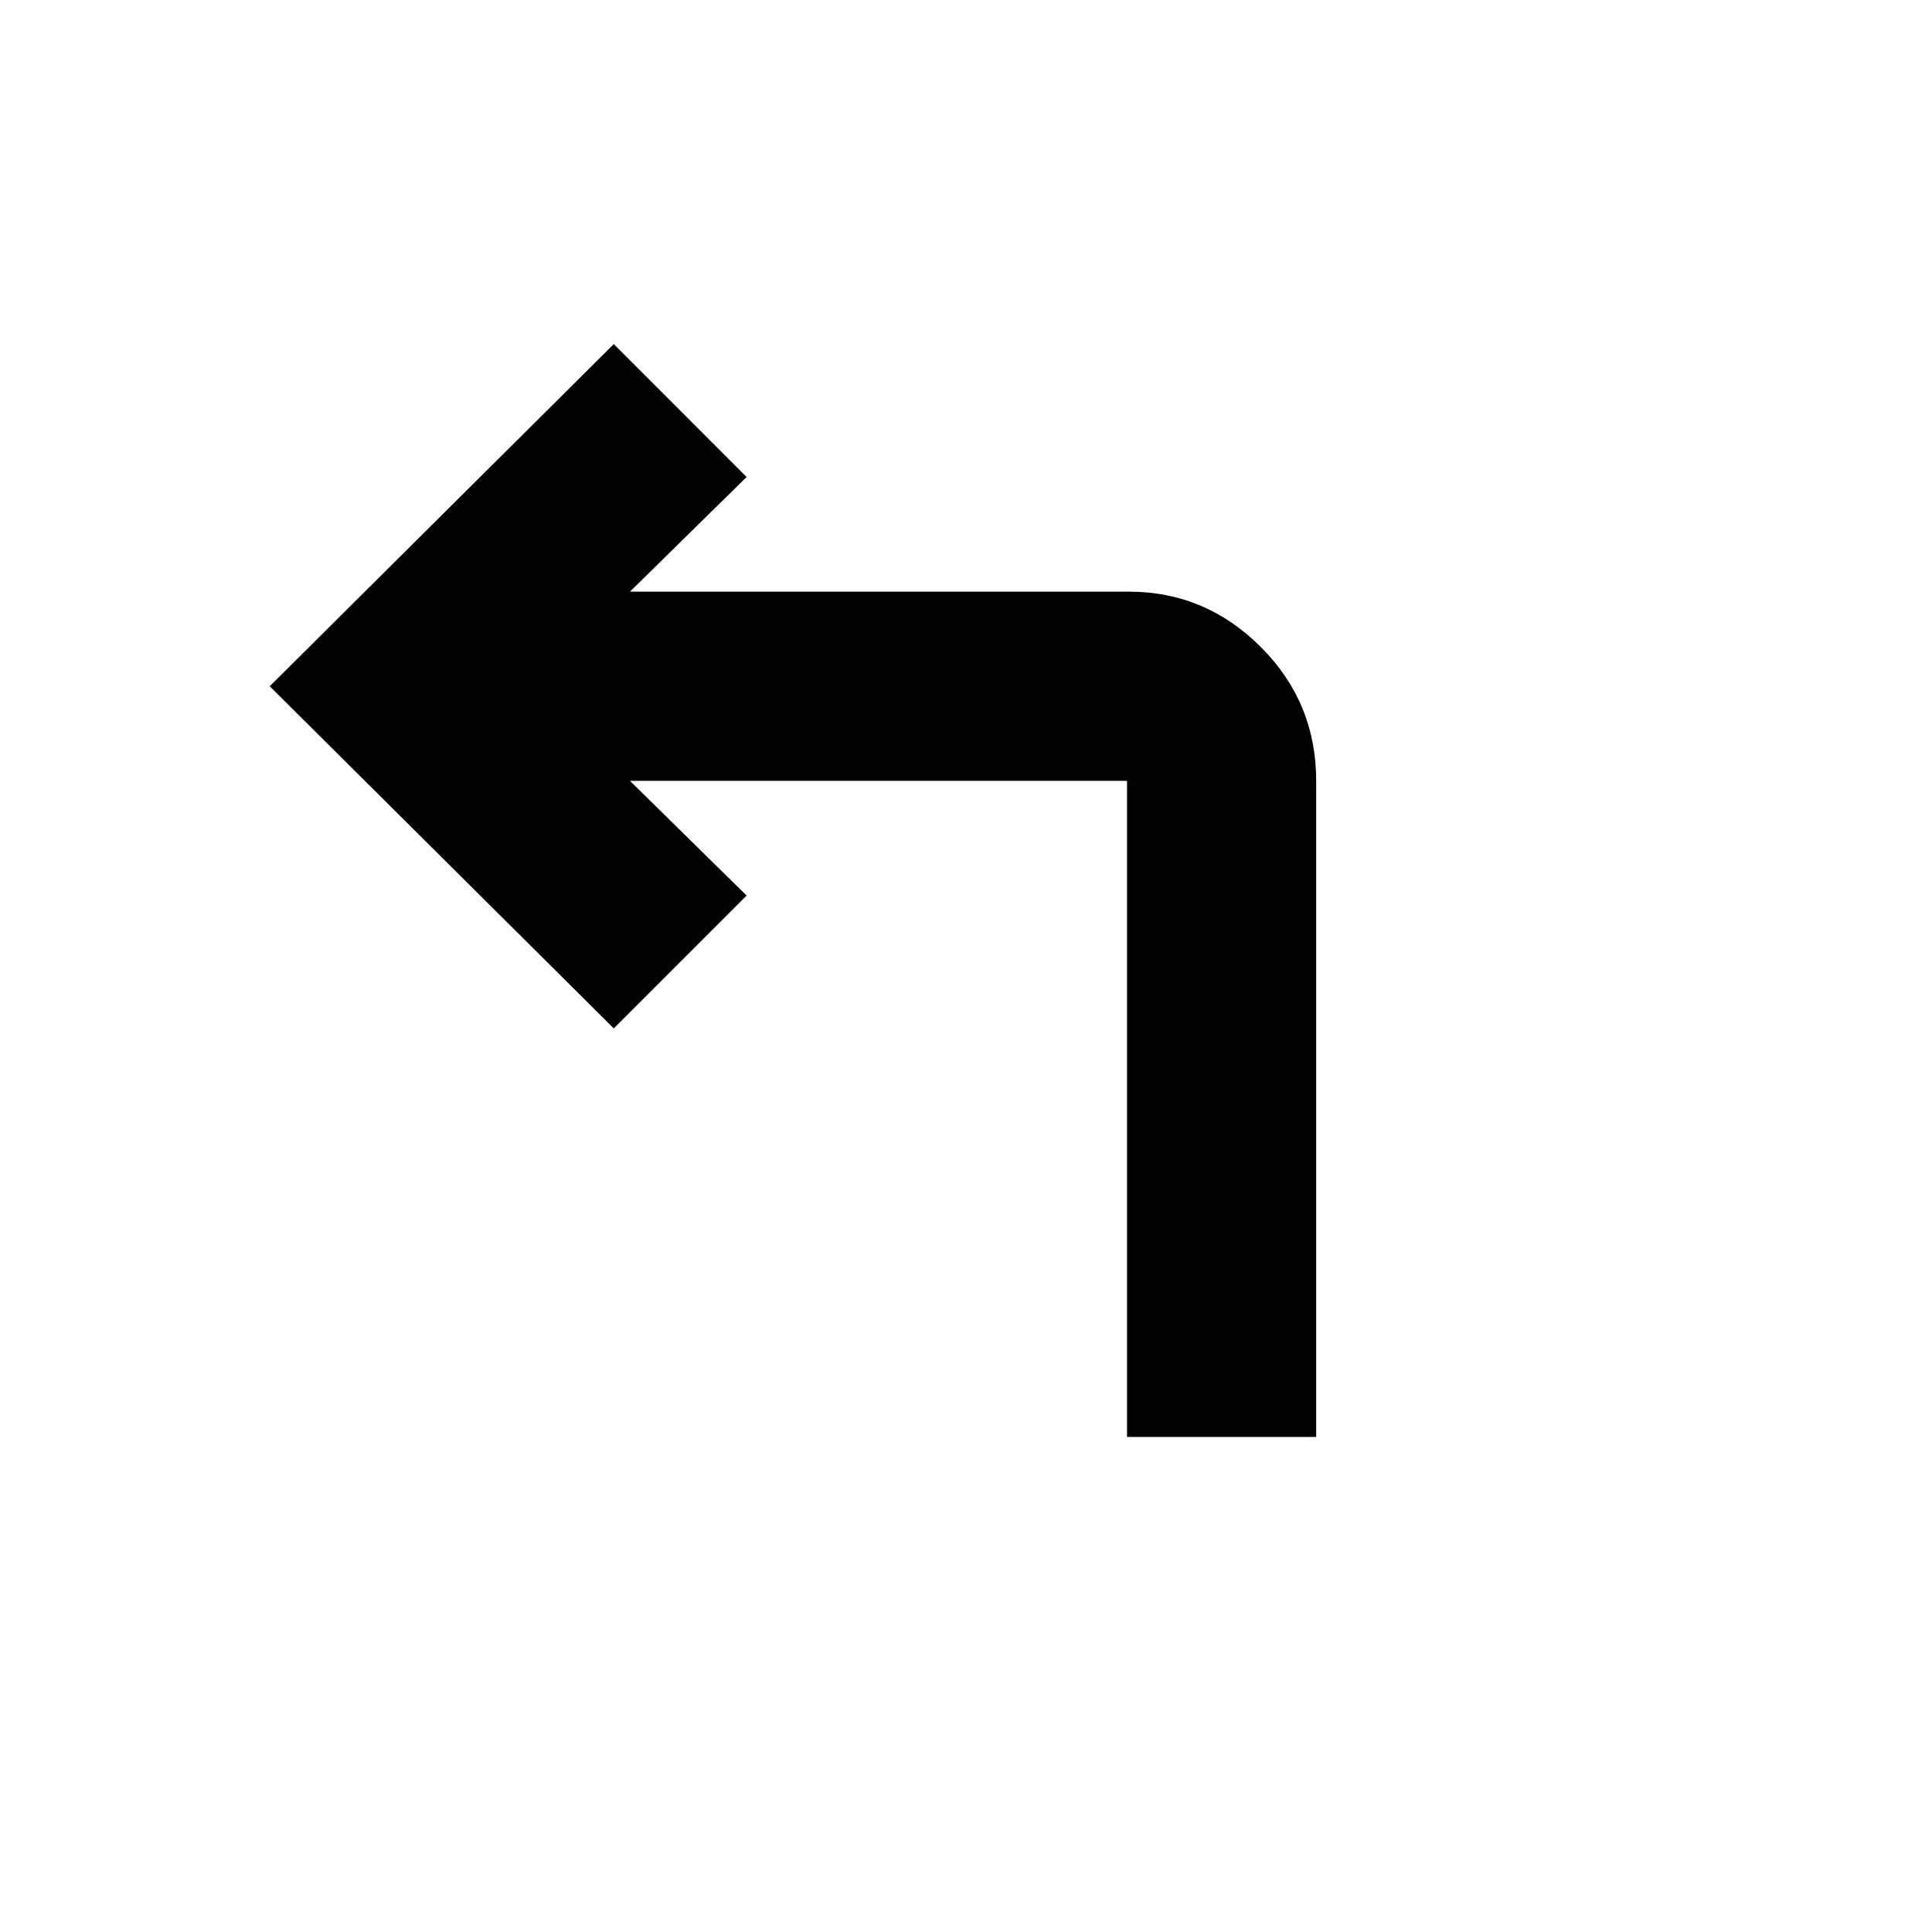 <svg xmlns="http://www.w3.org/2000/svg" height="20" width="20"><path d="M11.667 14.875V8.083H6.521l1.208 1.188-1.375 1.375-3.562-3.542 3.562-3.542 1.375 1.376-1.208 1.187h5.167q.791 0 1.364.573.573.573.573 1.385v6.792Z"/></svg>